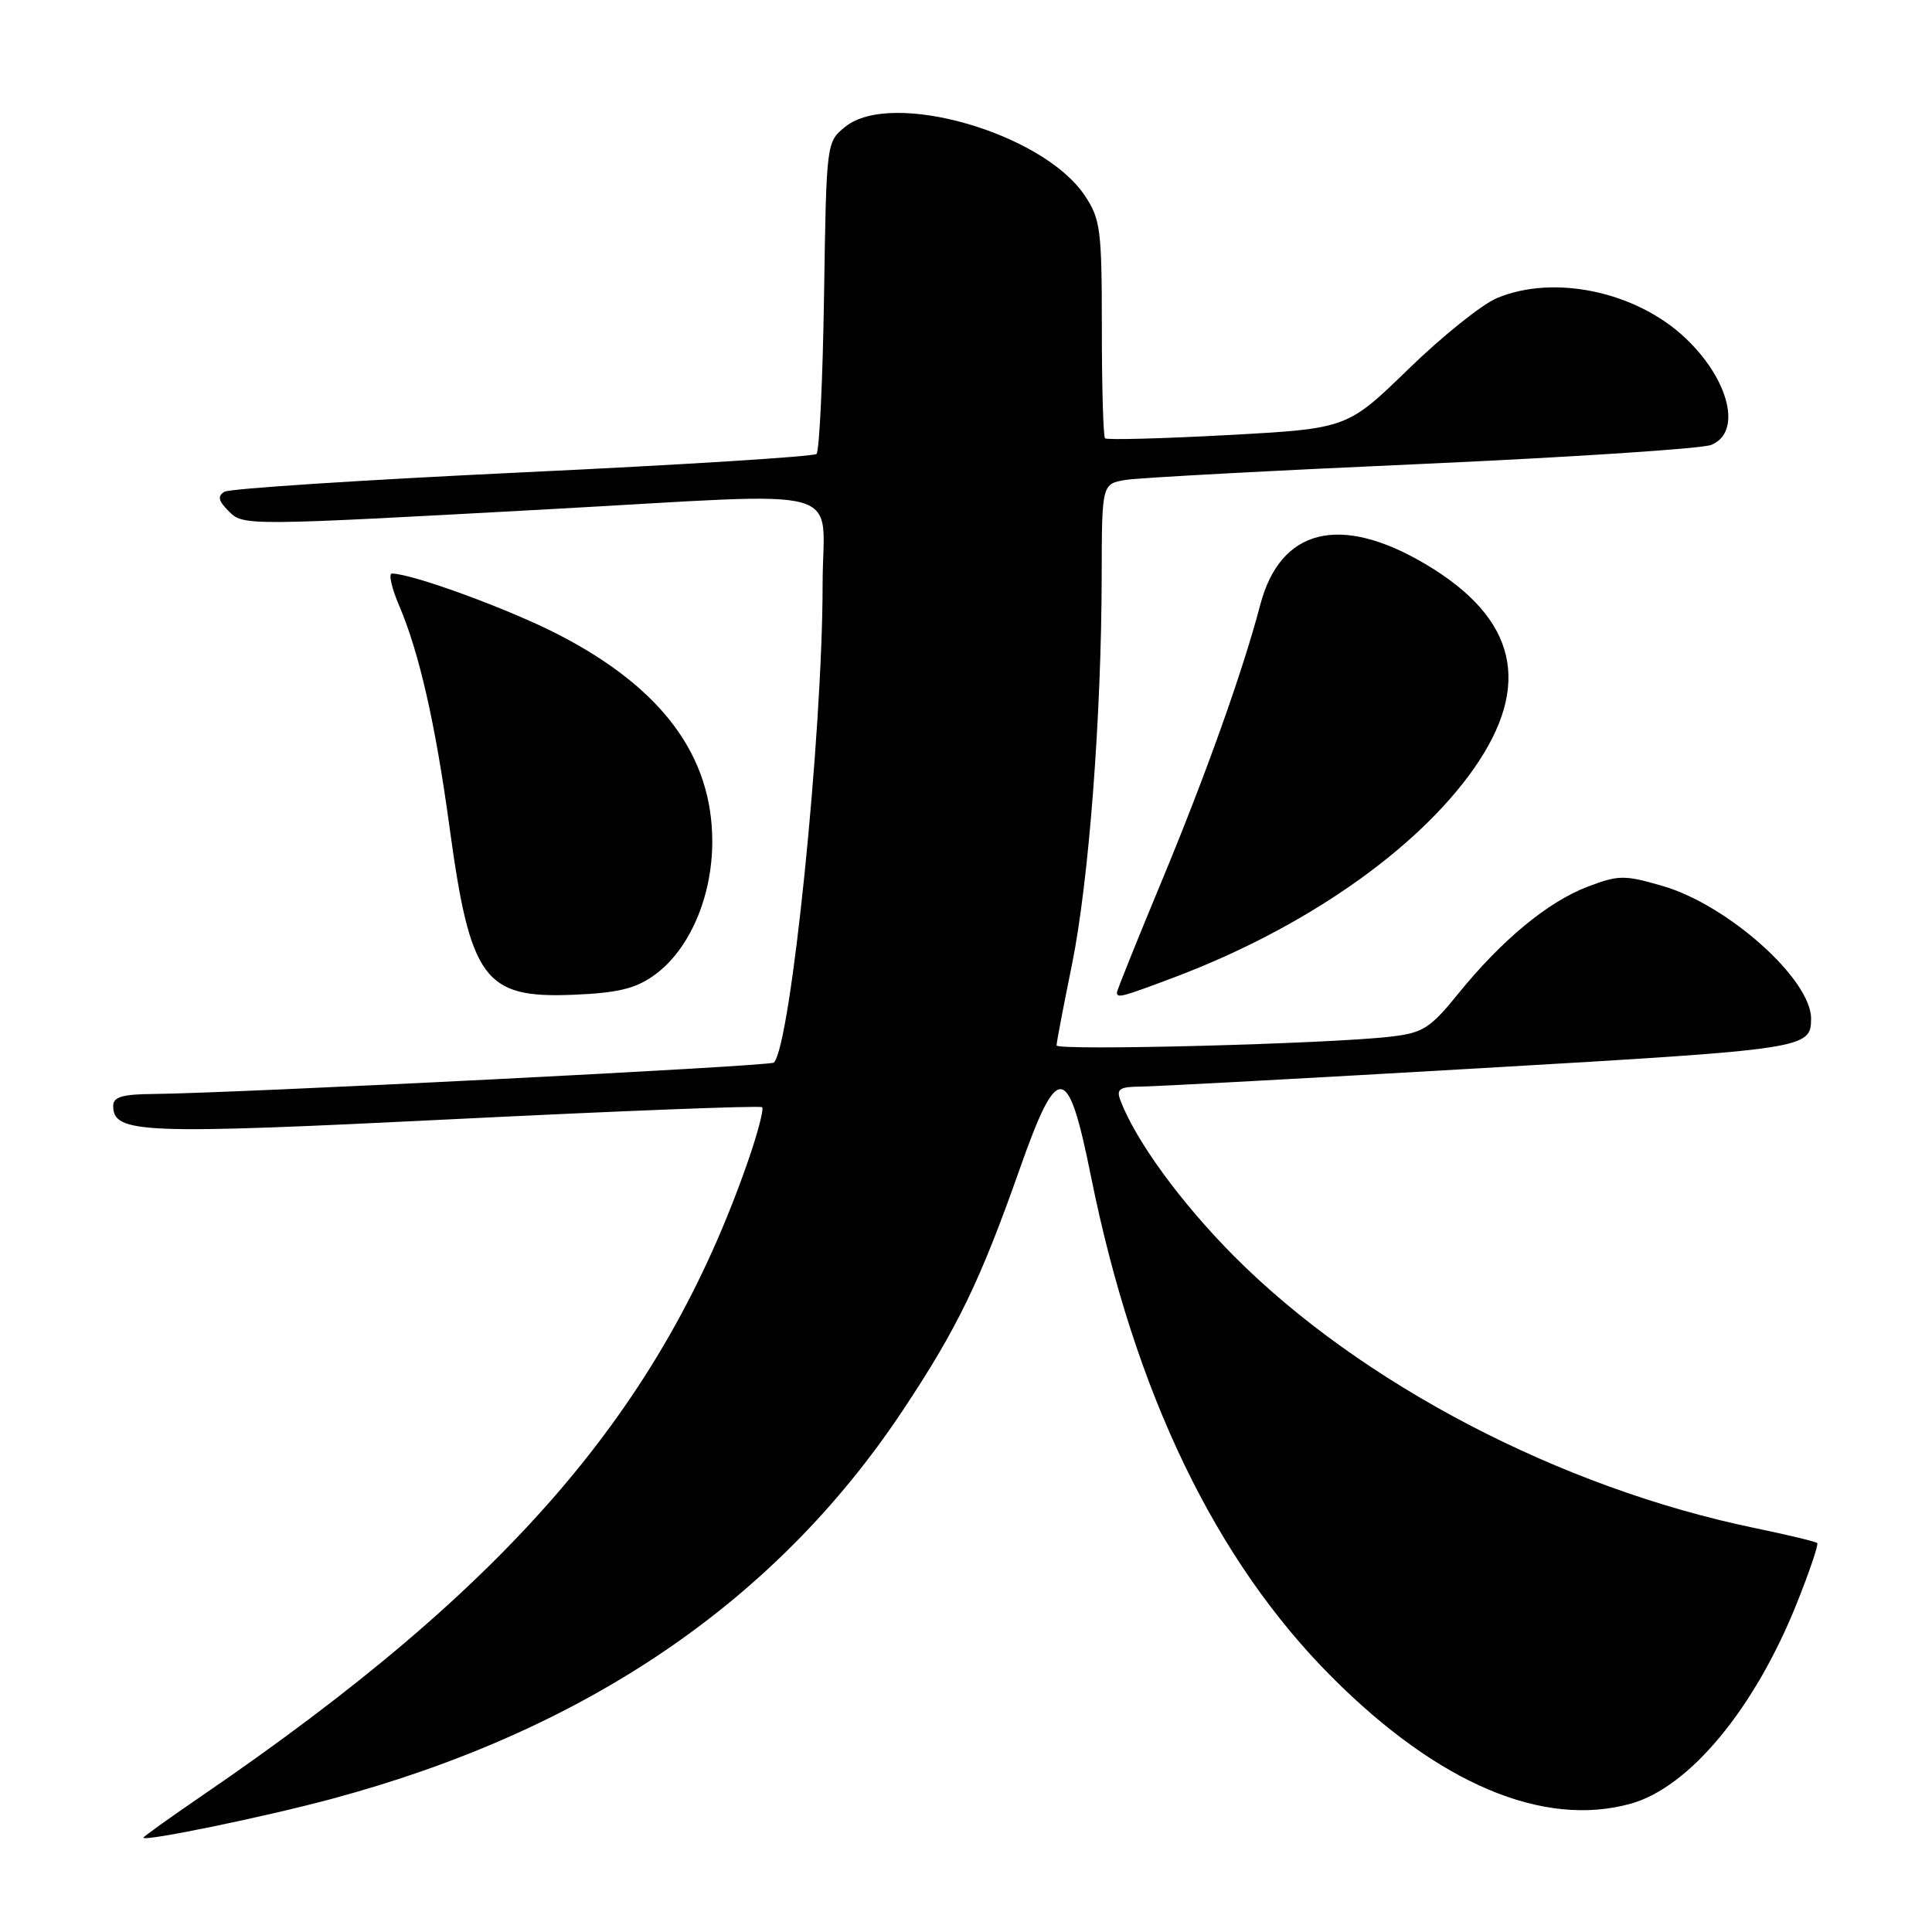 <?xml version="1.0" encoding="UTF-8" standalone="no"?>
<!DOCTYPE svg PUBLIC "-//W3C//DTD SVG 1.1//EN" "http://www.w3.org/Graphics/SVG/1.1/DTD/svg11.dtd" >
<svg xmlns="http://www.w3.org/2000/svg" xmlns:xlink="http://www.w3.org/1999/xlink" version="1.1" viewBox="0 0 256 256">
 <g >
 <path fill="currentColor"
d=" M 43.92 238.37 C 77.59 229.33 102.73 212.26 119.56 186.98 C 126.82 176.08 129.87 169.78 135.08 155.00 C 140.17 140.56 141.50 140.68 144.56 155.88 C 150.35 184.58 161.05 206.79 176.55 222.29 C 190.61 236.35 204.48 242.22 216.07 239.00 C 223.85 236.84 232.48 226.44 238.07 212.49 C 239.76 208.27 240.99 204.65 240.79 204.46 C 240.60 204.27 236.89 203.38 232.55 202.48 C 206.78 197.16 180.33 183.35 163.51 166.44 C 156.45 159.34 150.45 151.10 148.44 145.75 C 147.90 144.30 148.37 144.00 151.14 143.98 C 152.99 143.97 173.36 142.87 196.41 141.53 C 239.31 139.04 239.95 138.95 239.98 135.00 C 240.02 129.80 228.98 119.92 220.32 117.40 C 215.21 115.92 214.48 115.93 210.35 117.50 C 205.08 119.52 199.01 124.54 193.24 131.65 C 189.51 136.26 188.56 136.86 184.28 137.36 C 176.15 138.32 140.00 139.26 140.00 138.52 C 140.00 138.13 140.91 133.34 142.03 127.87 C 144.27 116.85 145.95 94.98 145.98 76.30 C 146.00 64.09 146.00 64.09 149.25 63.58 C 151.04 63.30 168.70 62.35 188.50 61.47 C 208.30 60.58 225.51 59.45 226.75 58.95 C 230.85 57.30 229.17 50.33 223.34 44.81 C 216.83 38.64 205.95 36.32 198.35 39.50 C 196.37 40.33 191.10 44.55 186.63 48.90 C 178.50 56.79 178.50 56.79 162.67 57.65 C 153.96 58.12 146.64 58.31 146.42 58.08 C 146.19 57.85 146.00 51.28 146.00 43.48 C 146.00 30.40 145.82 29.03 143.73 25.90 C 138.18 17.60 118.12 11.84 112.00 16.80 C 109.50 18.82 109.50 18.83 109.19 39.16 C 109.02 50.35 108.57 59.79 108.19 60.15 C 107.81 60.50 90.28 61.60 69.24 62.59 C 48.19 63.59 30.42 64.74 29.74 65.16 C 28.80 65.74 28.93 66.35 30.25 67.68 C 32.27 69.70 32.02 69.70 73.00 67.46 C 113.44 65.25 109.00 64.02 109.00 77.44 C 109.00 97.30 104.79 138.54 102.54 140.80 C 102.05 141.28 31.12 144.86 20.25 144.96 C 16.24 144.99 15.00 145.36 15.00 146.52 C 15.00 150.21 18.63 150.35 60.21 148.29 C 82.37 147.19 100.71 146.48 100.98 146.71 C 101.24 146.93 100.41 150.13 99.13 153.81 C 87.74 186.59 67.55 210.06 26.75 237.95 C 22.49 240.87 19.00 243.36 19.00 243.50 C 19.00 244.06 35.04 240.76 43.92 238.37 Z  M 86.66 129.24 C 91.32 125.92 94.38 118.89 94.38 111.50 C 94.38 100.15 87.73 91.19 74.07 84.12 C 67.56 80.75 54.61 76.00 51.93 76.00 C 51.46 76.00 51.89 77.91 52.89 80.25 C 55.54 86.44 57.69 95.89 59.54 109.43 C 62.31 129.82 64.14 132.31 76.00 131.81 C 81.85 131.57 84.20 131.00 86.66 129.24 Z  M 155.52 129.53 C 172.79 123.03 187.68 112.67 195.27 101.88 C 203.07 90.77 200.99 81.91 188.87 74.74 C 177.58 68.06 169.65 70.02 166.99 80.14 C 164.67 88.97 159.78 102.67 153.97 116.66 C 150.69 124.55 148.00 131.23 148.00 131.51 C 148.00 132.29 148.58 132.14 155.52 129.53 Z "/>
</g>
</svg>